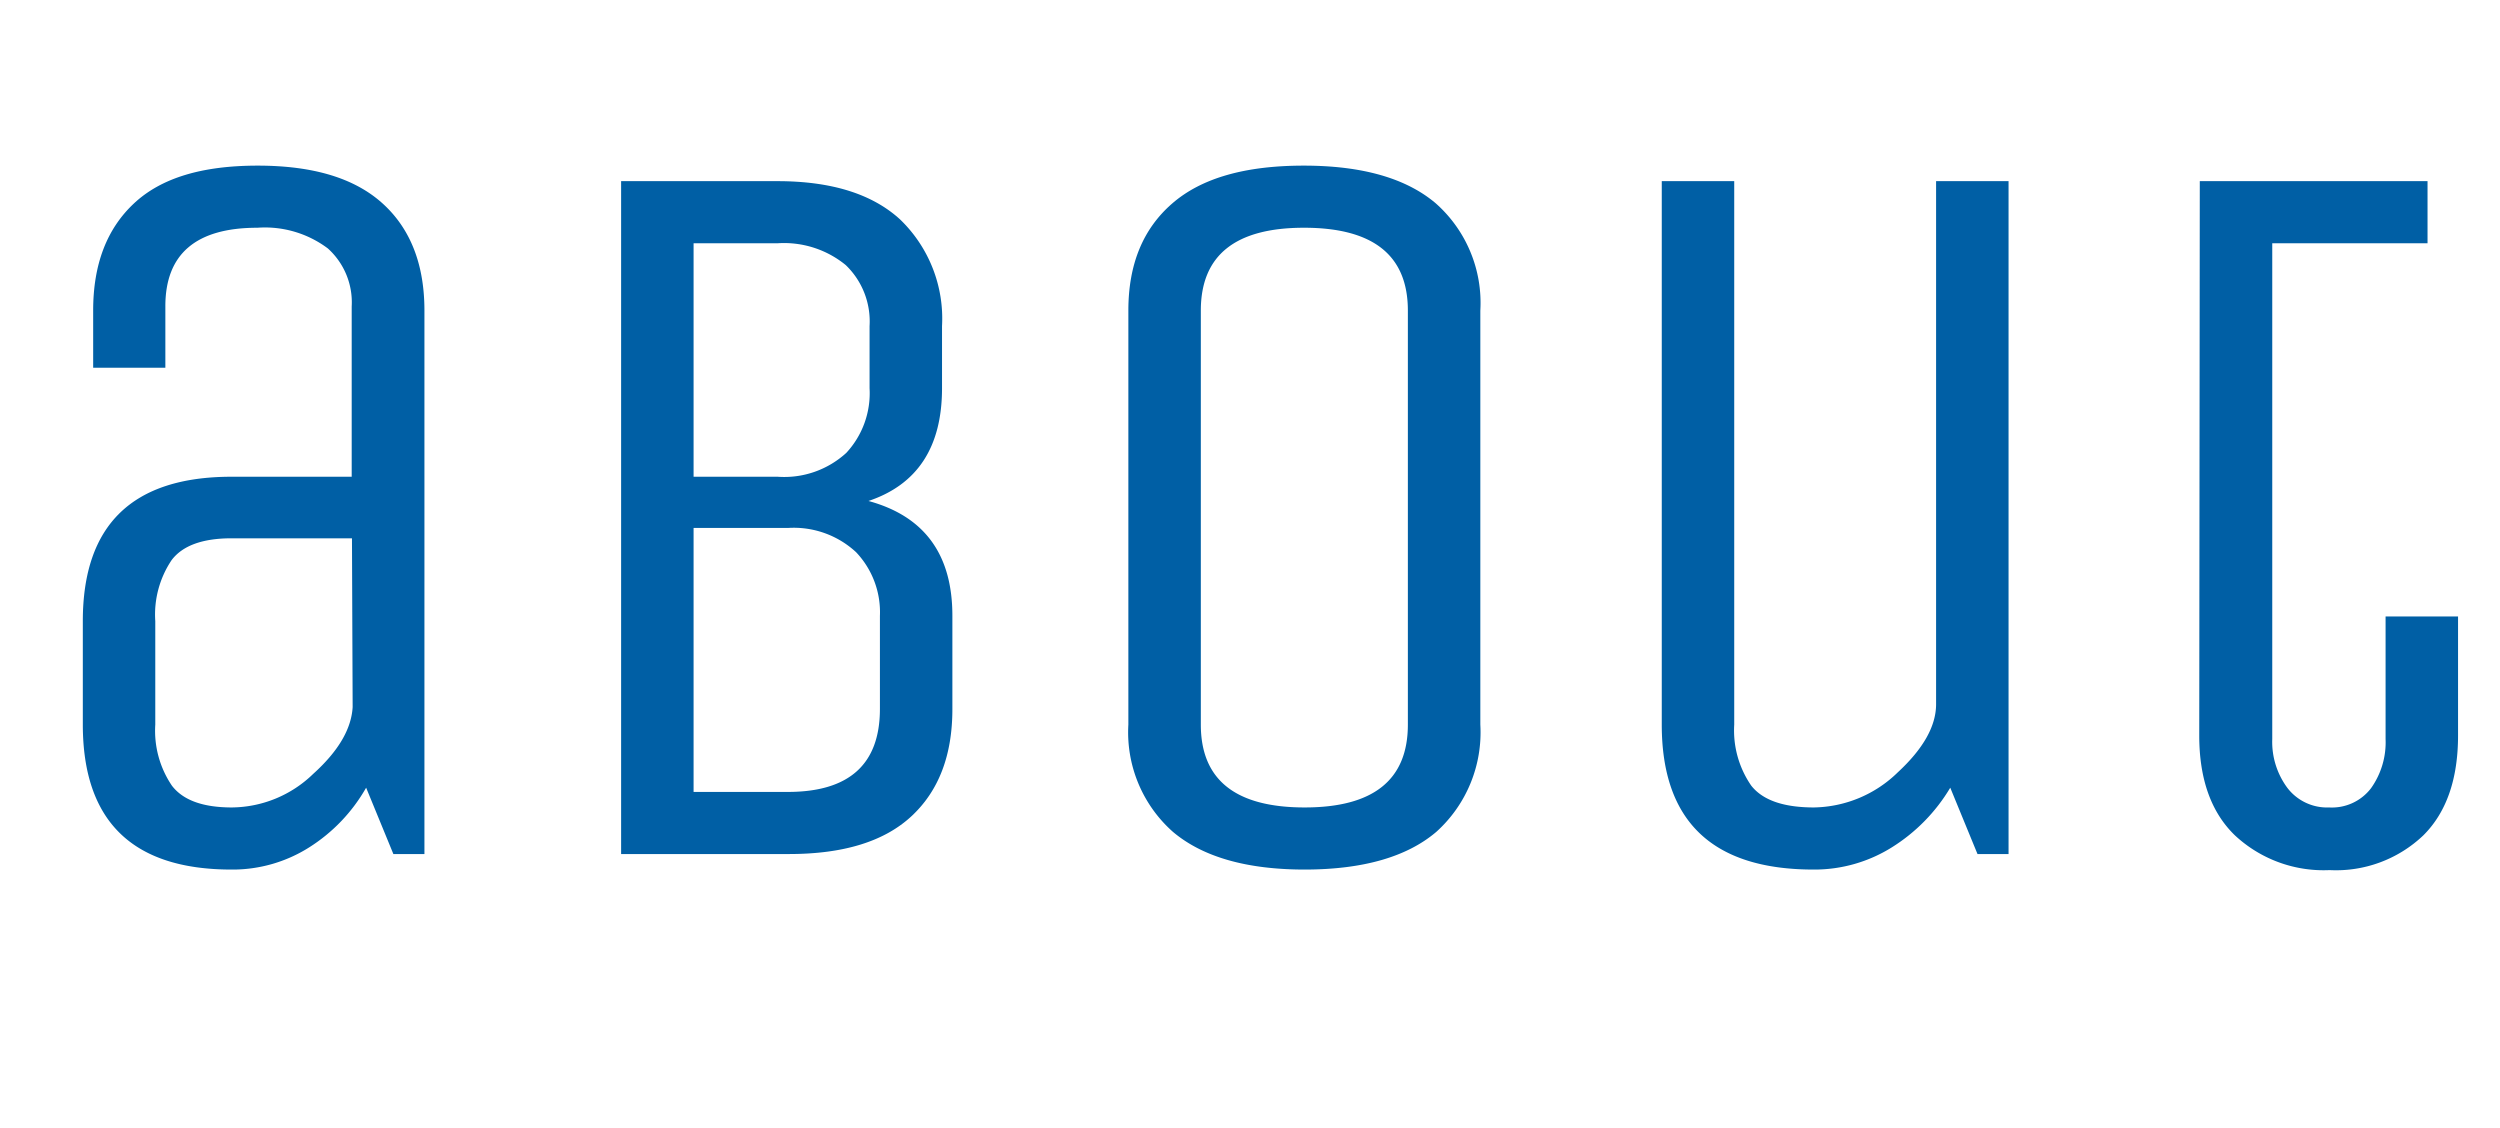 <svg id="Layer_1" data-name="Layer 1" xmlns="http://www.w3.org/2000/svg" viewBox="0 0 183.54 82.84"><defs><style>.cls-1{fill:#005fa5;}</style></defs><path class="cls-1" d="M31.16,62.7H28.88l-2-4.87a12.46,12.46,0,0,1-4.18,4.38A10.51,10.51,0,0,1,17,63.84Q6.09,63.84,6.08,53.2V45.6Q6.08,35,17,35h8.82V22.5a5.32,5.32,0,0,0-1.75-4.26,7.69,7.69,0,0,0-5.17-1.52q-6.77,0-6.76,5.78V27H6.84V22.8c0-3.39,1-6,3-7.87s5-2.77,9.08-2.77,7.11.92,9.16,2.77,3.08,4.48,3.08,7.87ZM25.84,39.52H17c-2.12,0-3.59.53-4.4,1.6A7.17,7.17,0,0,0,11.4,45.6v7.6a7.19,7.19,0,0,0,1.22,4.48q1.22,1.6,4.4,1.6A8.67,8.67,0,0,0,23,56.81q2.75-2.48,2.89-4.9Z"/><path class="cls-1" d="M45.6,13.3H57.08q5.93,0,9,2.81a10.1,10.1,0,0,1,3.08,7.83V28.5q0,6.47-5.4,8.28,6.17,1.68,6.16,8.44v6.84c0,3.39-1,6-3,7.86s-5,2.78-9,2.78H45.6ZM63.84,28.5V23.94a5.73,5.73,0,0,0-1.75-4.48,7.15,7.15,0,0,0-5-1.6H50.92V35h6.16a6.75,6.75,0,0,0,5.05-1.75A6.44,6.44,0,0,0,63.84,28.5Zm.76,23.56V45.22a6.4,6.4,0,0,0-1.75-4.68,6.73,6.73,0,0,0-5-1.78H50.92V58.14h6.92Q64.59,58.14,64.6,52.06Z"/><path class="cls-1" d="M108.68,22.8V53.2a9.83,9.83,0,0,1-3.23,7.87q-3.24,2.76-9.65,2.77c-4.29,0-7.51-.93-9.69-2.77a9.76,9.76,0,0,1-3.27-7.87V22.8c0-3.39,1.07-6,3.23-7.87s5.37-2.77,9.65-2.77,7.51.92,9.69,2.77A9.76,9.76,0,0,1,108.68,22.8Zm-5.32,30.4V22.8q0-6.07-7.6-6.08t-7.6,6.08V53.2q0,6.07,7.6,6.08T103.36,53.2Z"/><path class="cls-1" d="M122,53.2V13.3h5.32V53.2a7.13,7.13,0,0,0,1.25,4.48q1.26,1.6,4.6,1.6a9,9,0,0,0,6.16-2.58q2.81-2.6,2.81-5V13.3h5.32V62.7h-2.28l-2-4.87a13,13,0,0,1-4.29,4.38,10.72,10.72,0,0,1-5.74,1.63Q122,63.84,122,53.2Z"/><path class="cls-1" d="M161.5,13.3h16.72v4.56h-11.4v36.4a5.67,5.67,0,0,0,1.1,3.57A3.67,3.67,0,0,0,171,59.28a3.61,3.61,0,0,0,3.07-1.41,5.8,5.8,0,0,0,1.07-3.61v-9h5.32V54c0,3.19-.85,5.64-2.55,7.33a9.29,9.29,0,0,1-6.88,2.55,9.55,9.55,0,0,1-6.95-2.55c-1.75-1.69-2.62-4.14-2.62-7.33Z"/></svg>